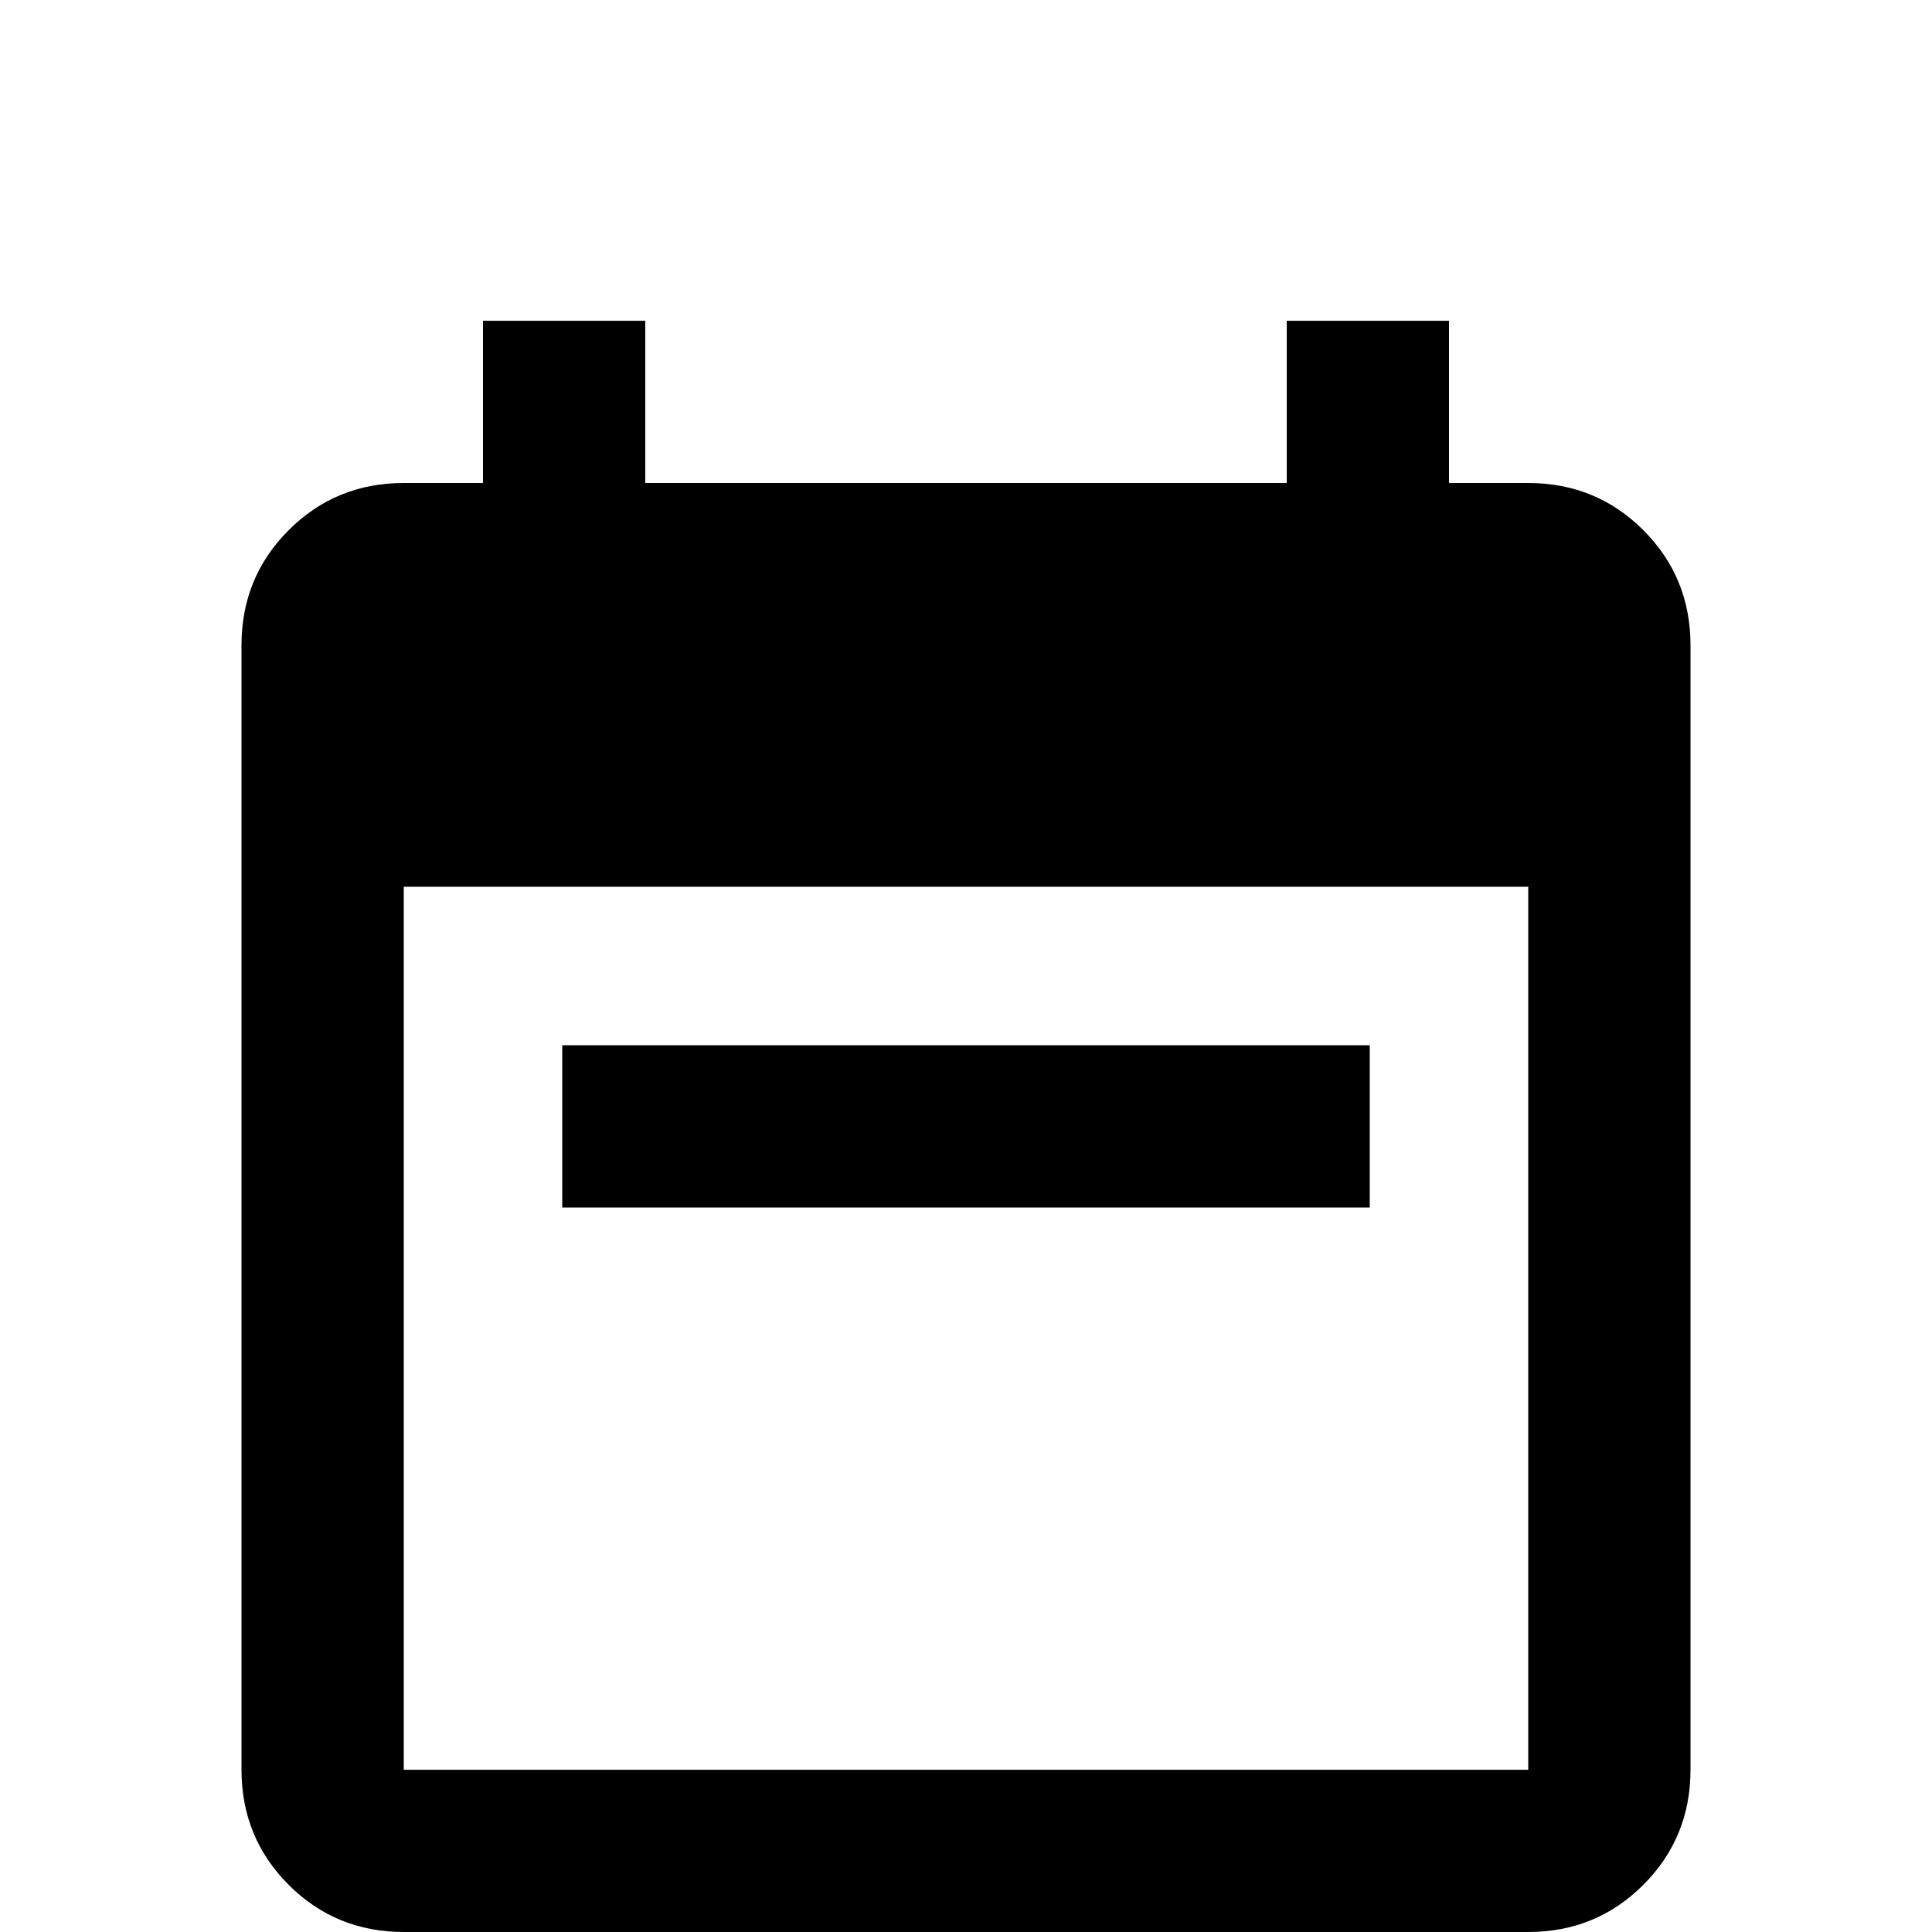 <svg xmlns="http://www.w3.org/2000/svg" viewBox="0 -512 512 512">
	<path fill="#000000" d="M128 -427H171V-384H341V-427H384V-384H405Q423 -384 435.5 -371.5Q448 -359 448 -341V-43Q448 -25 435.5 -12.5Q423 0 405 0H107Q89 0 76.5 -12.5Q64 -25 64 -43V-341Q64 -359 76.5 -371.5Q89 -384 107 -384H128ZM107 -277V-43H405V-277ZM149 -235H363V-192H149Z"/>
</svg>